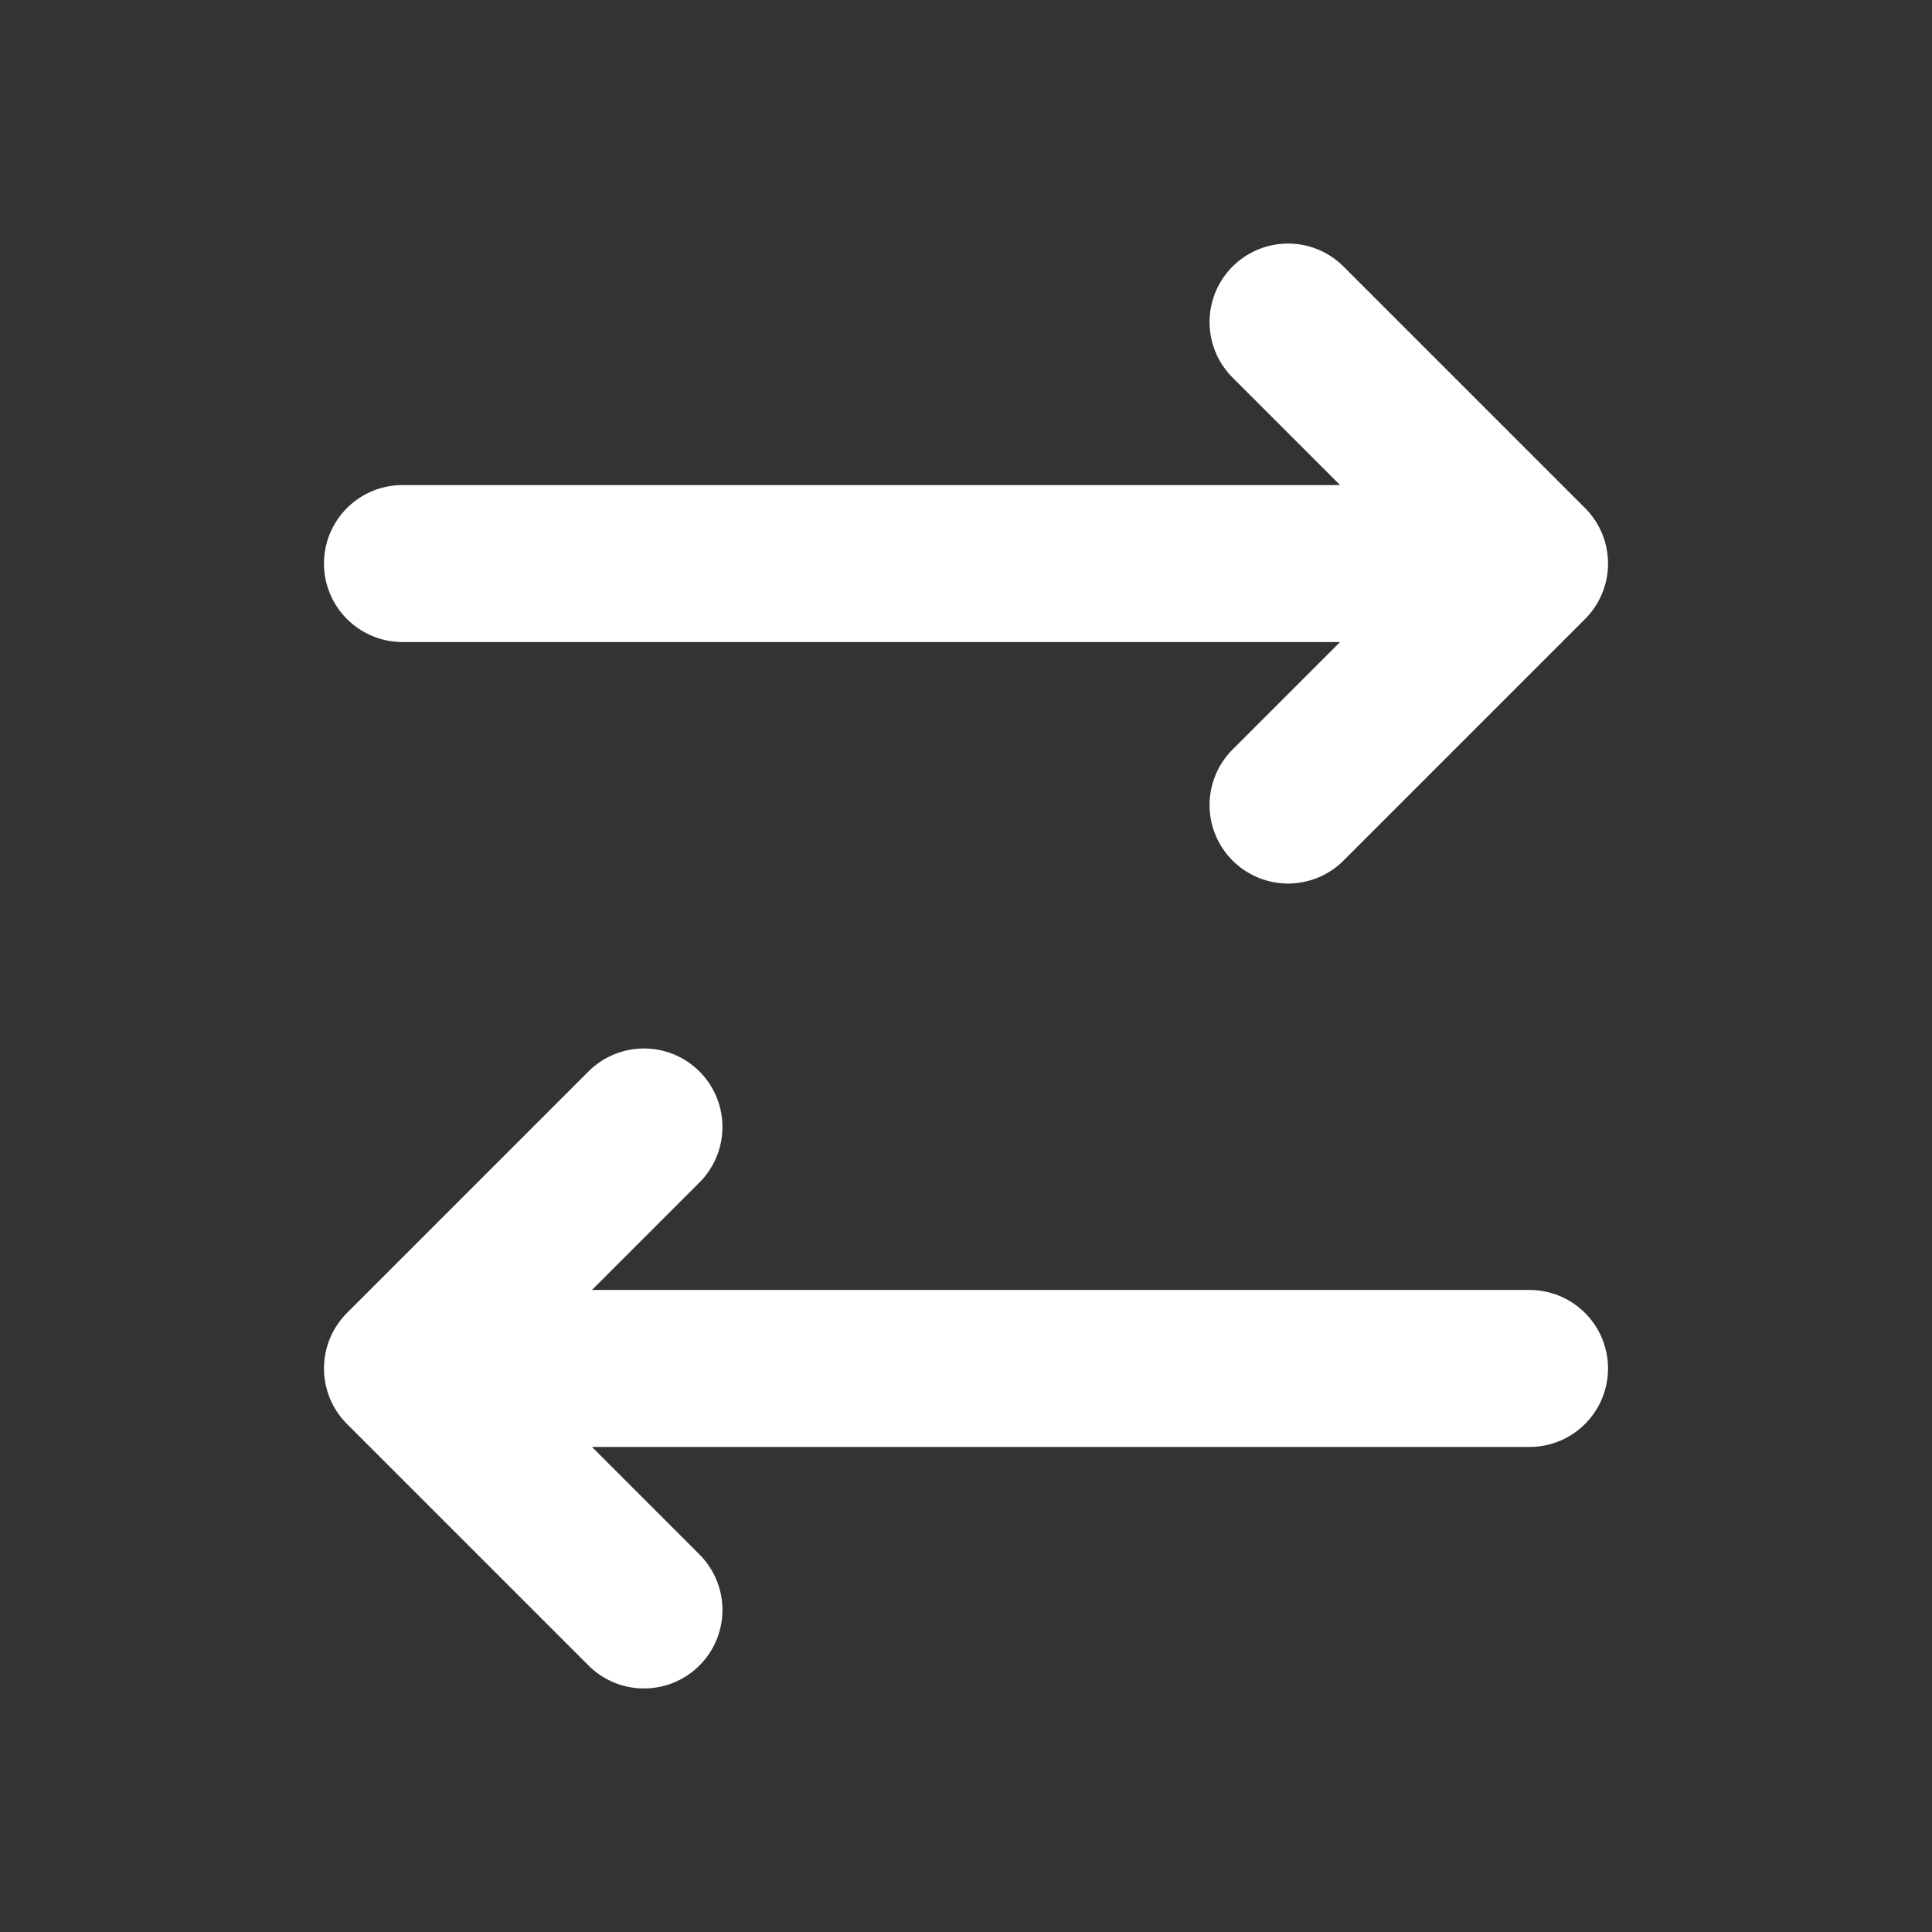 <svg width="16" height="16" viewBox="0 0 16 16" fill="none" xmlns="http://www.w3.org/2000/svg">
  <rect x="0" y="0" width="16" height="16" fill="#333333" stroke="none"/>
  <path
    d="M5.333 9.333L3.333 11.333M3.333 11.333L5.333 13.333M3.333 11.333H12.667M10.667 6.667L12.667 4.667M12.667 4.667L10.667 2.667M12.667 4.667L3.333 4.667"
    stroke="#fff"
    stroke-width="1.3"
    stroke-linecap="round"
    stroke-linejoin="round"
  />
</svg>
